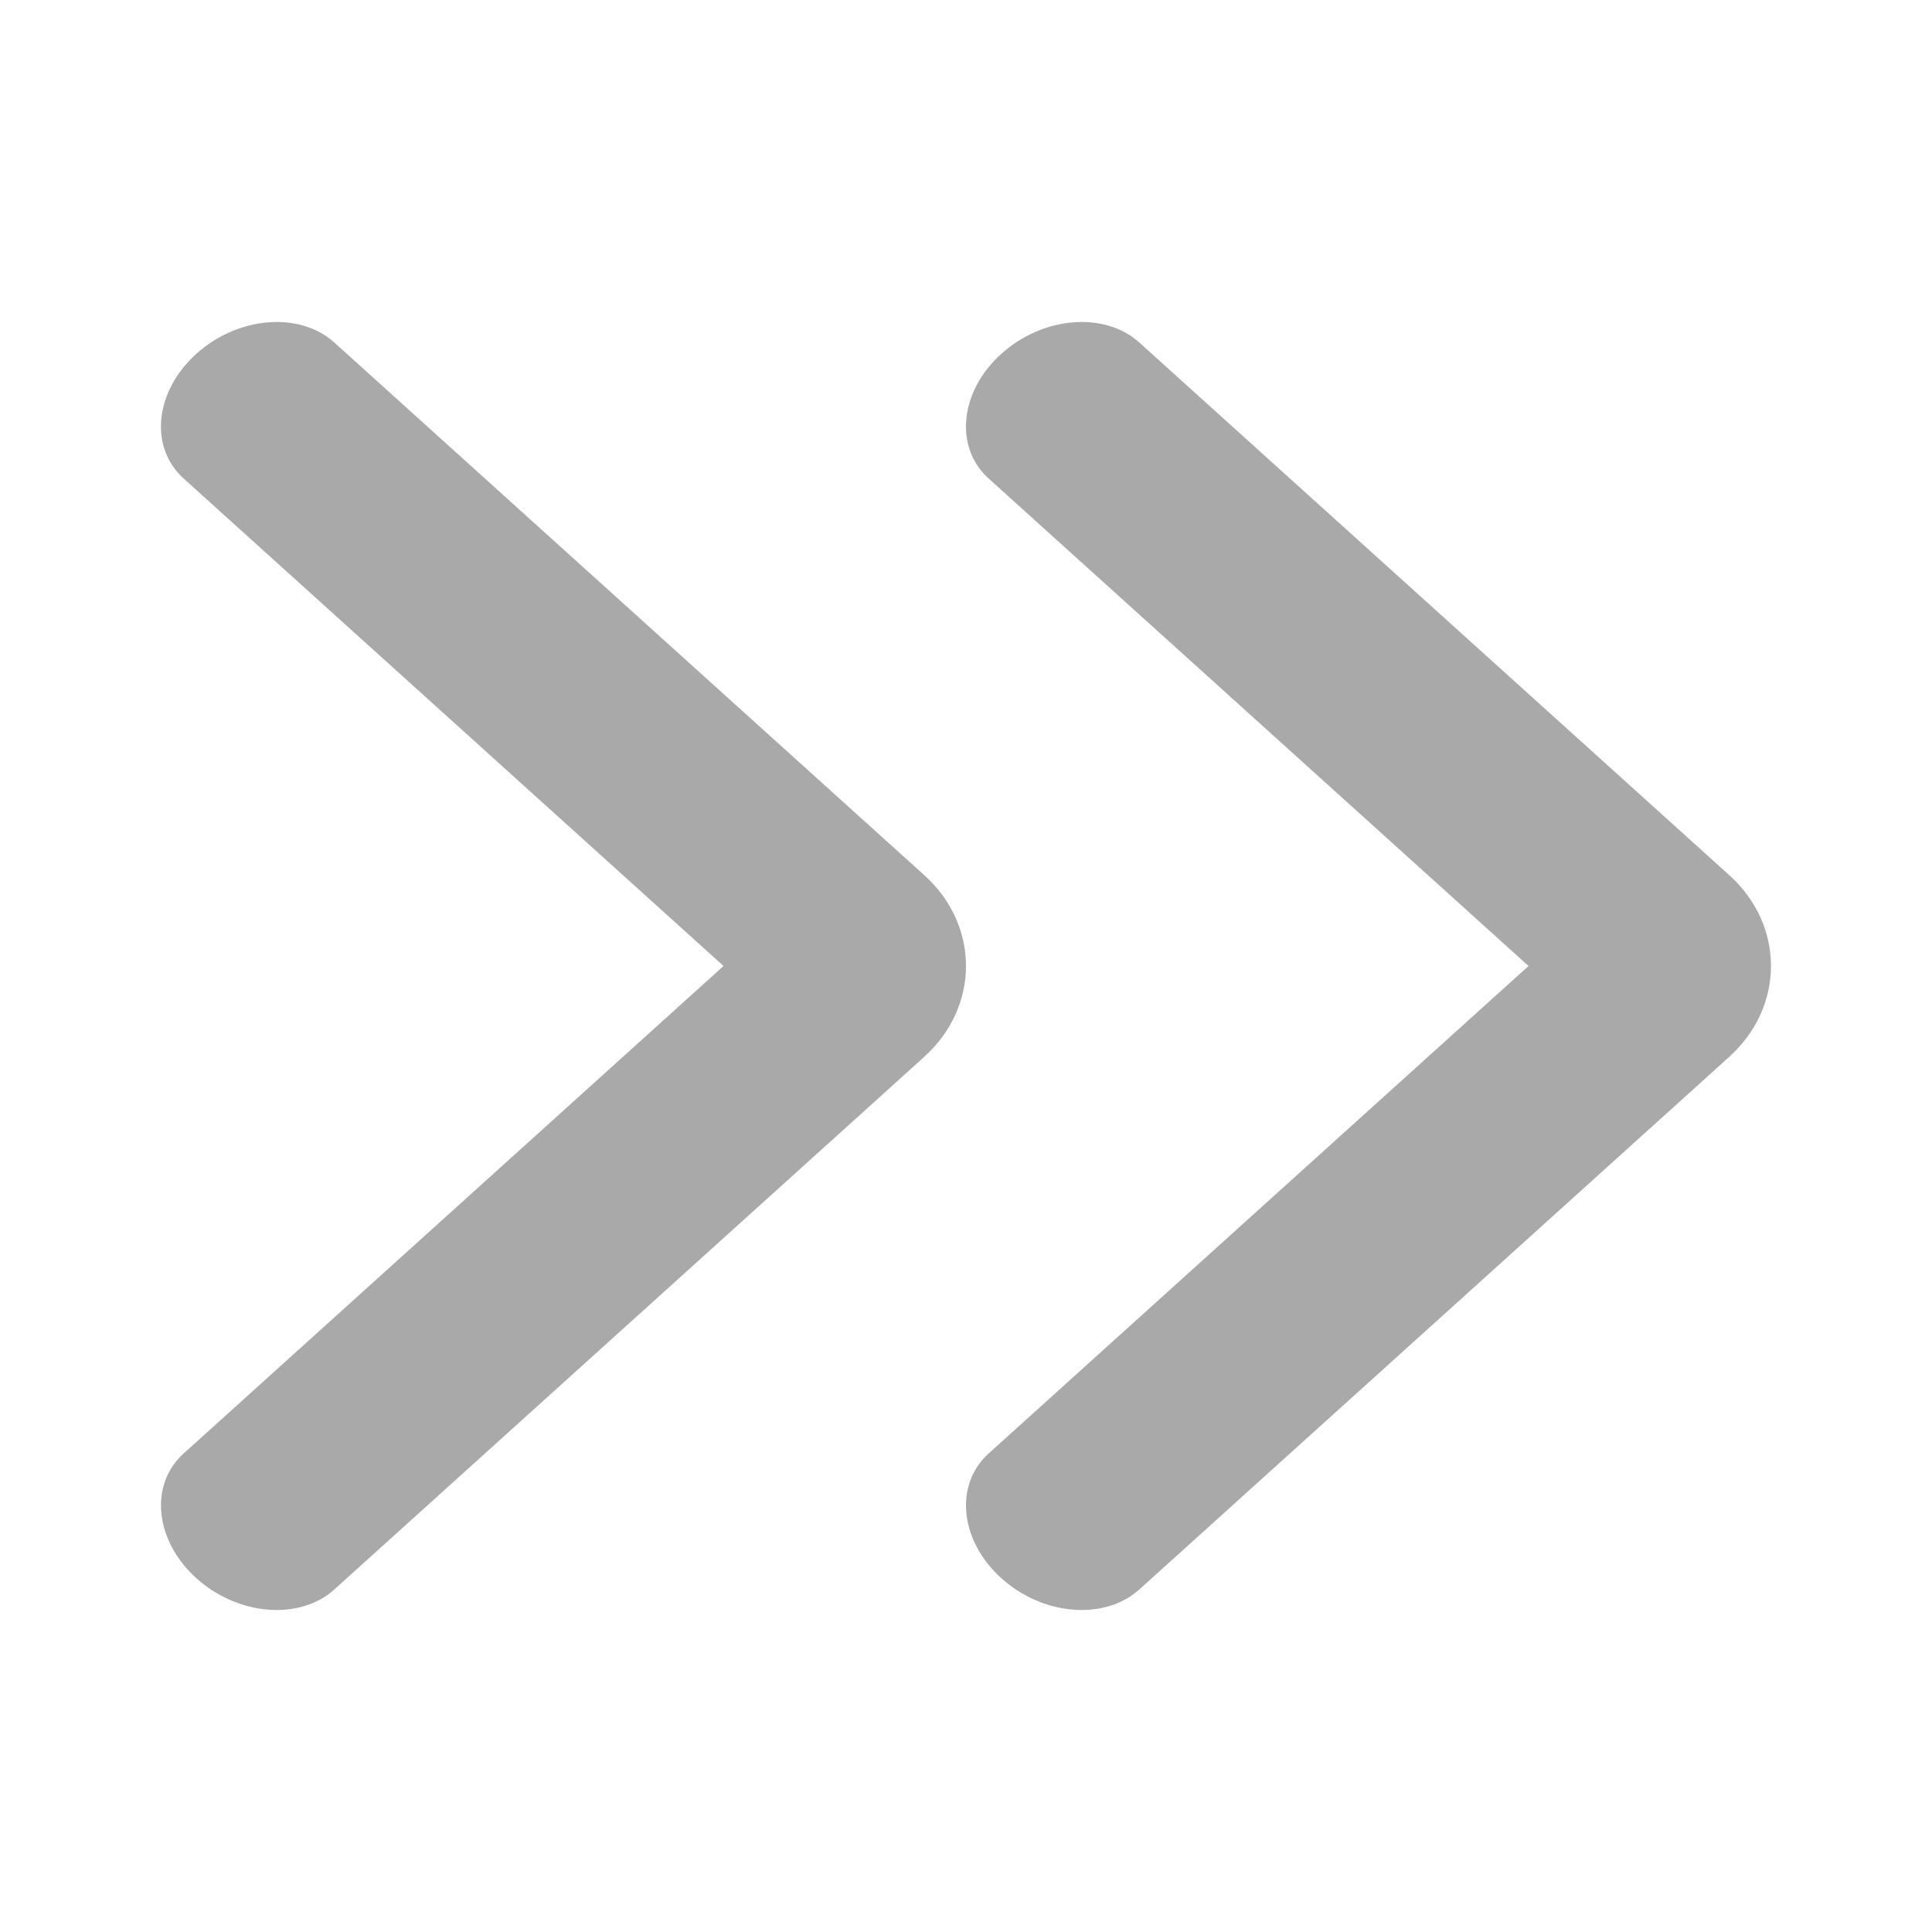 <svg xmlns="http://www.w3.org/2000/svg" width="24" height="24" viewBox="0 0 24 24"><path fill="#a9a9a9" d="m21.483 13.127-7.33 6.618c-.431.389-1.199.326-1.715-.141s-.587-1.16-.156-1.549L18.988 12l-6.706-6.055c-.431-.389-.361-1.082.156-1.549s1.285-.53 1.715-.141l7.33 6.618c.689.622.689 1.631 0 2.253z"/><path fill="#a9a9a9" d="m11.483 13.127-7.33 6.618c-.431.389-1.199.326-1.715-.141s-.587-1.16-.156-1.549L8.988 12 2.282 5.945c-.431-.389-.361-1.082.156-1.549s1.285-.53 1.715-.141l7.33 6.618c.689.622.689 1.631 0 2.253z"/></svg>